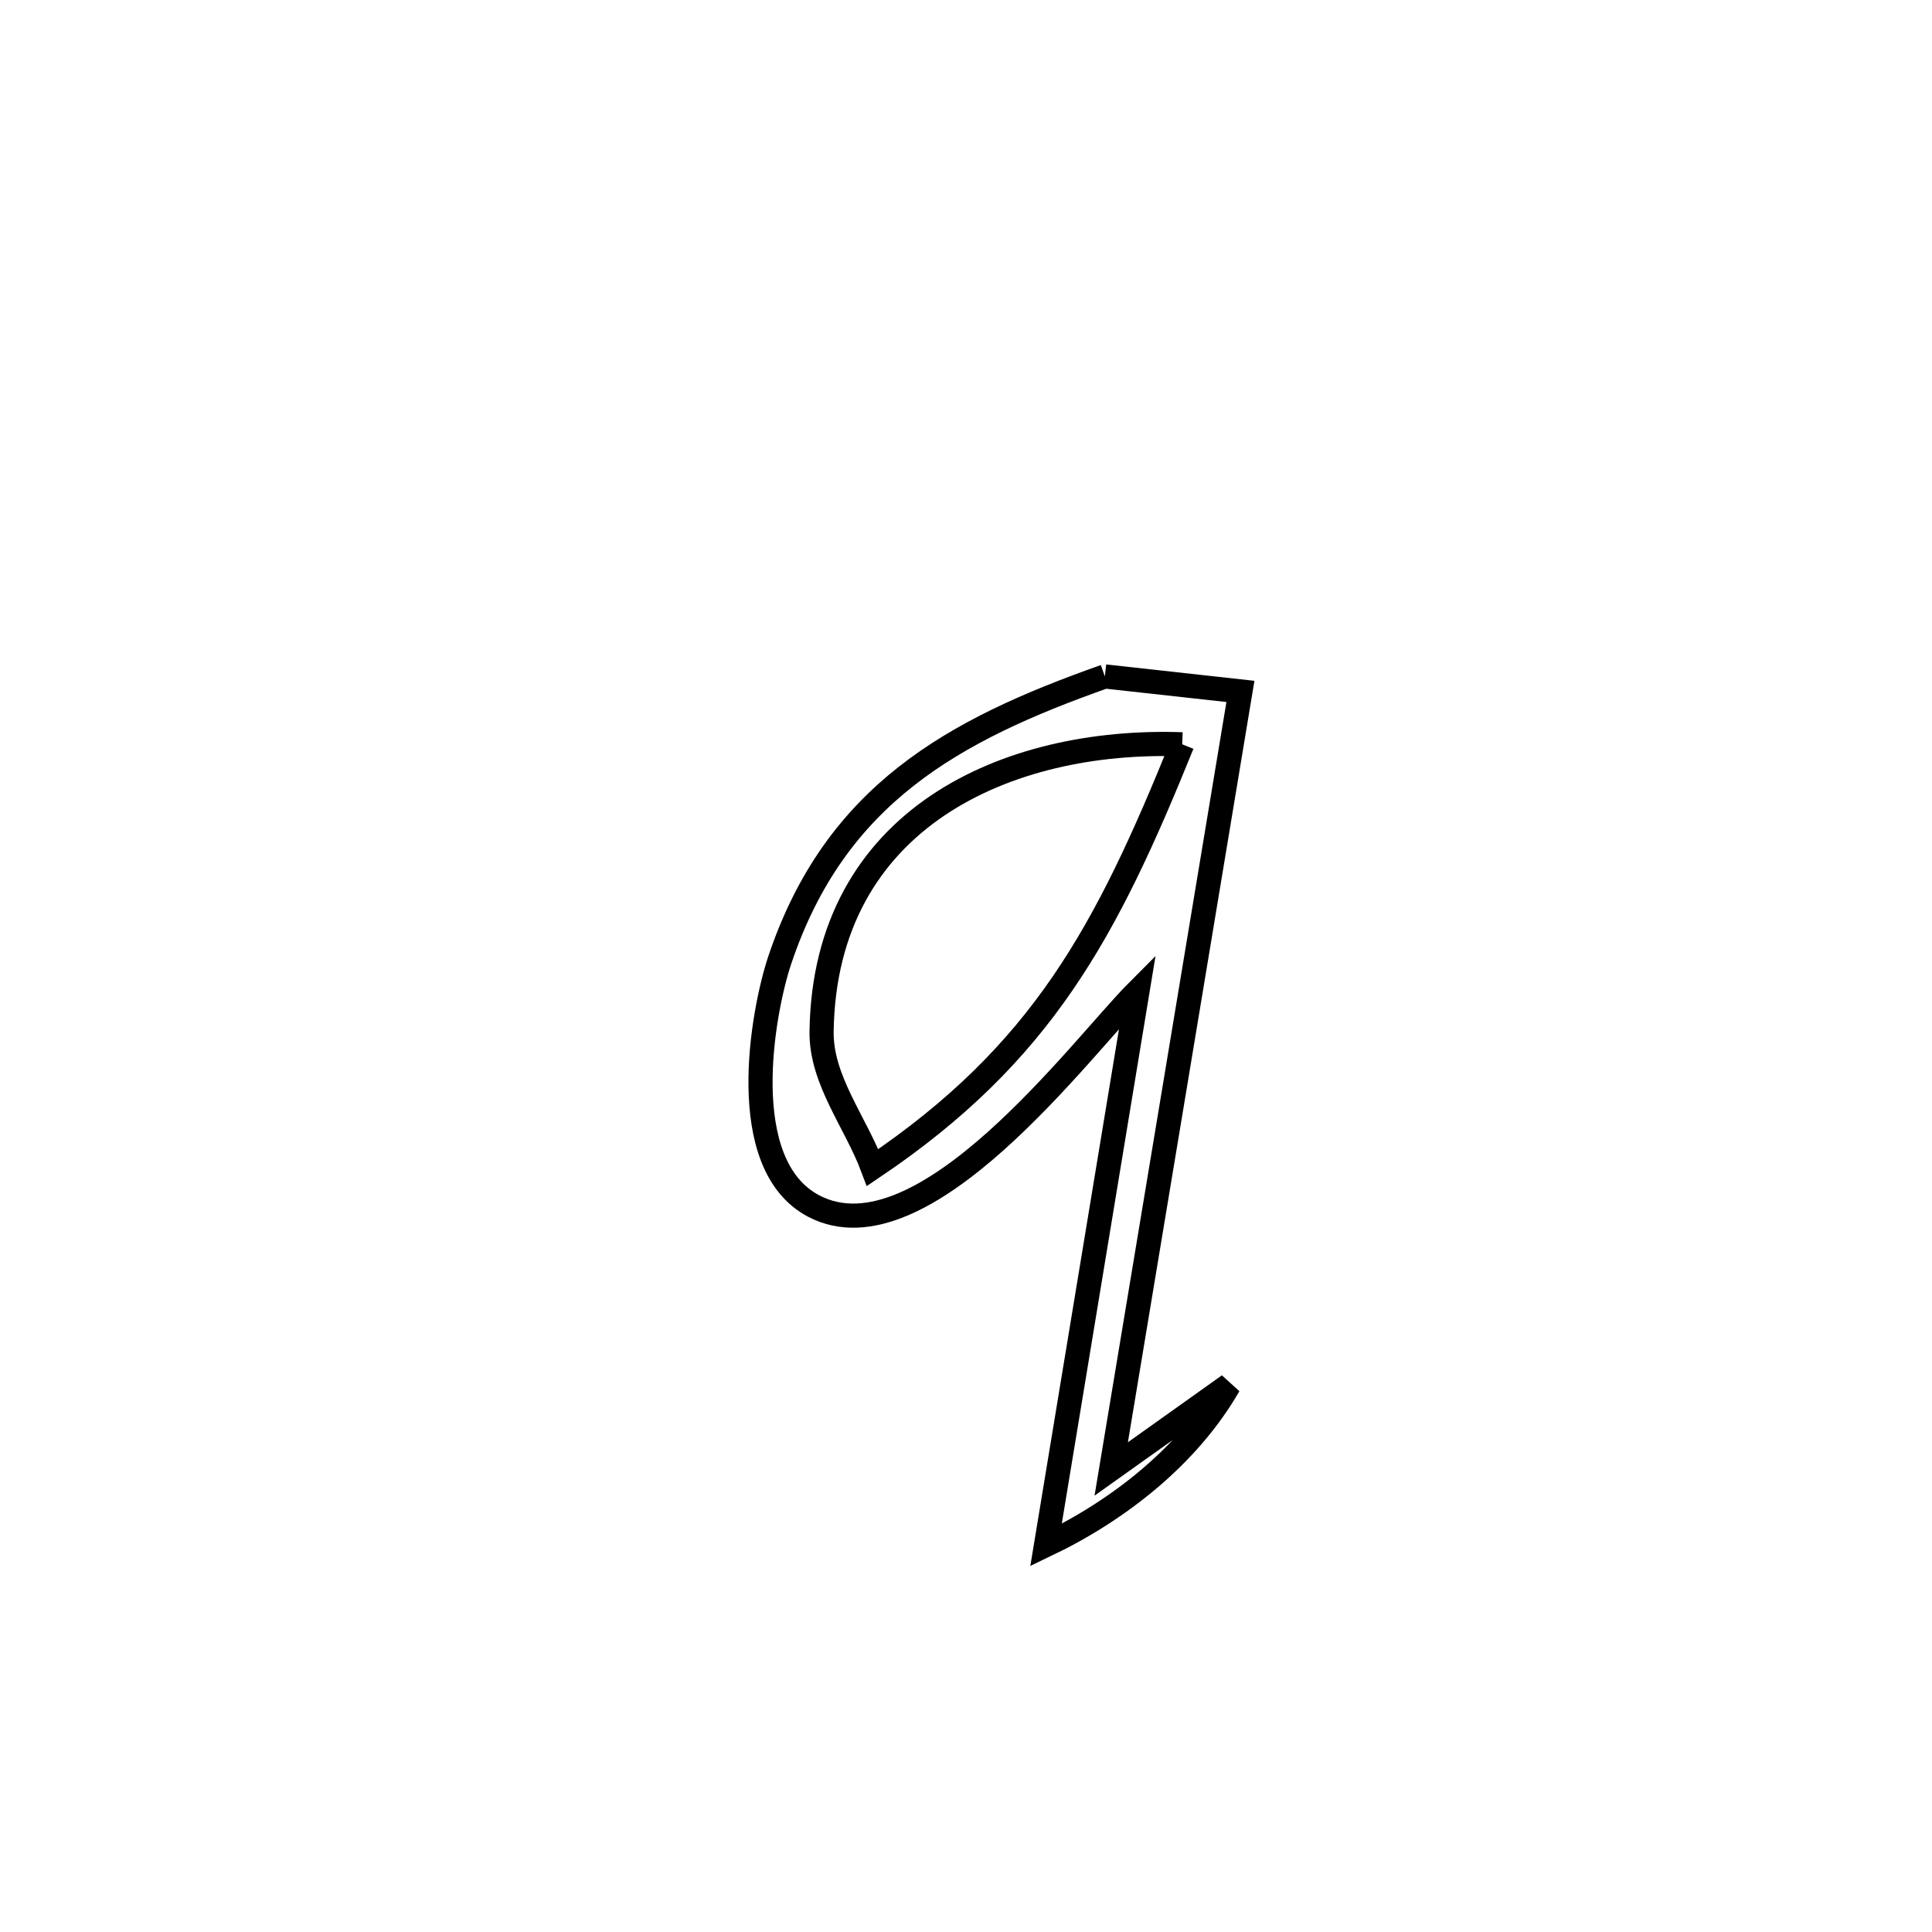 <svg xmlns="http://www.w3.org/2000/svg" viewBox="0.0 0.0 24.0 24.0" height="200px" width="200px"><path fill="none" stroke="black" stroke-width=".3" stroke-opacity="1.0"  filling="0" d="M13.725 8.403 L13.725 8.403 C14.286 8.465 14.848 8.527 15.409 8.589 L15.409 8.589 C15.141 10.198 14.874 11.808 14.607 13.418 C14.339 15.028 14.072 16.638 13.804 18.248 L13.804 18.248 C14.292 17.901 14.779 17.554 15.266 17.207 L15.266 17.207 C14.765 18.079 13.902 18.759 12.994 19.193 L12.994 19.193 C13.373 16.9 13.751 14.607 14.13 12.314 L14.13 12.314 C13.437 13.009 11.466 15.692 10.11 14.983 C9.121 14.466 9.474 12.56 9.687 11.925 C10.378 9.869 11.838 9.07 13.725 8.403 L13.725 8.403"></path>
<path fill="none" stroke="black" stroke-width=".3" stroke-opacity="1.0"  filling="0" d="M14.686 9.246 L14.686 9.246 C13.745 11.572 12.951 13.082 10.84 14.504 L10.84 14.504 C10.629 13.941 10.198 13.416 10.206 12.815 C10.243 10.16 12.523 9.169 14.686 9.246 L14.686 9.246"></path></svg>